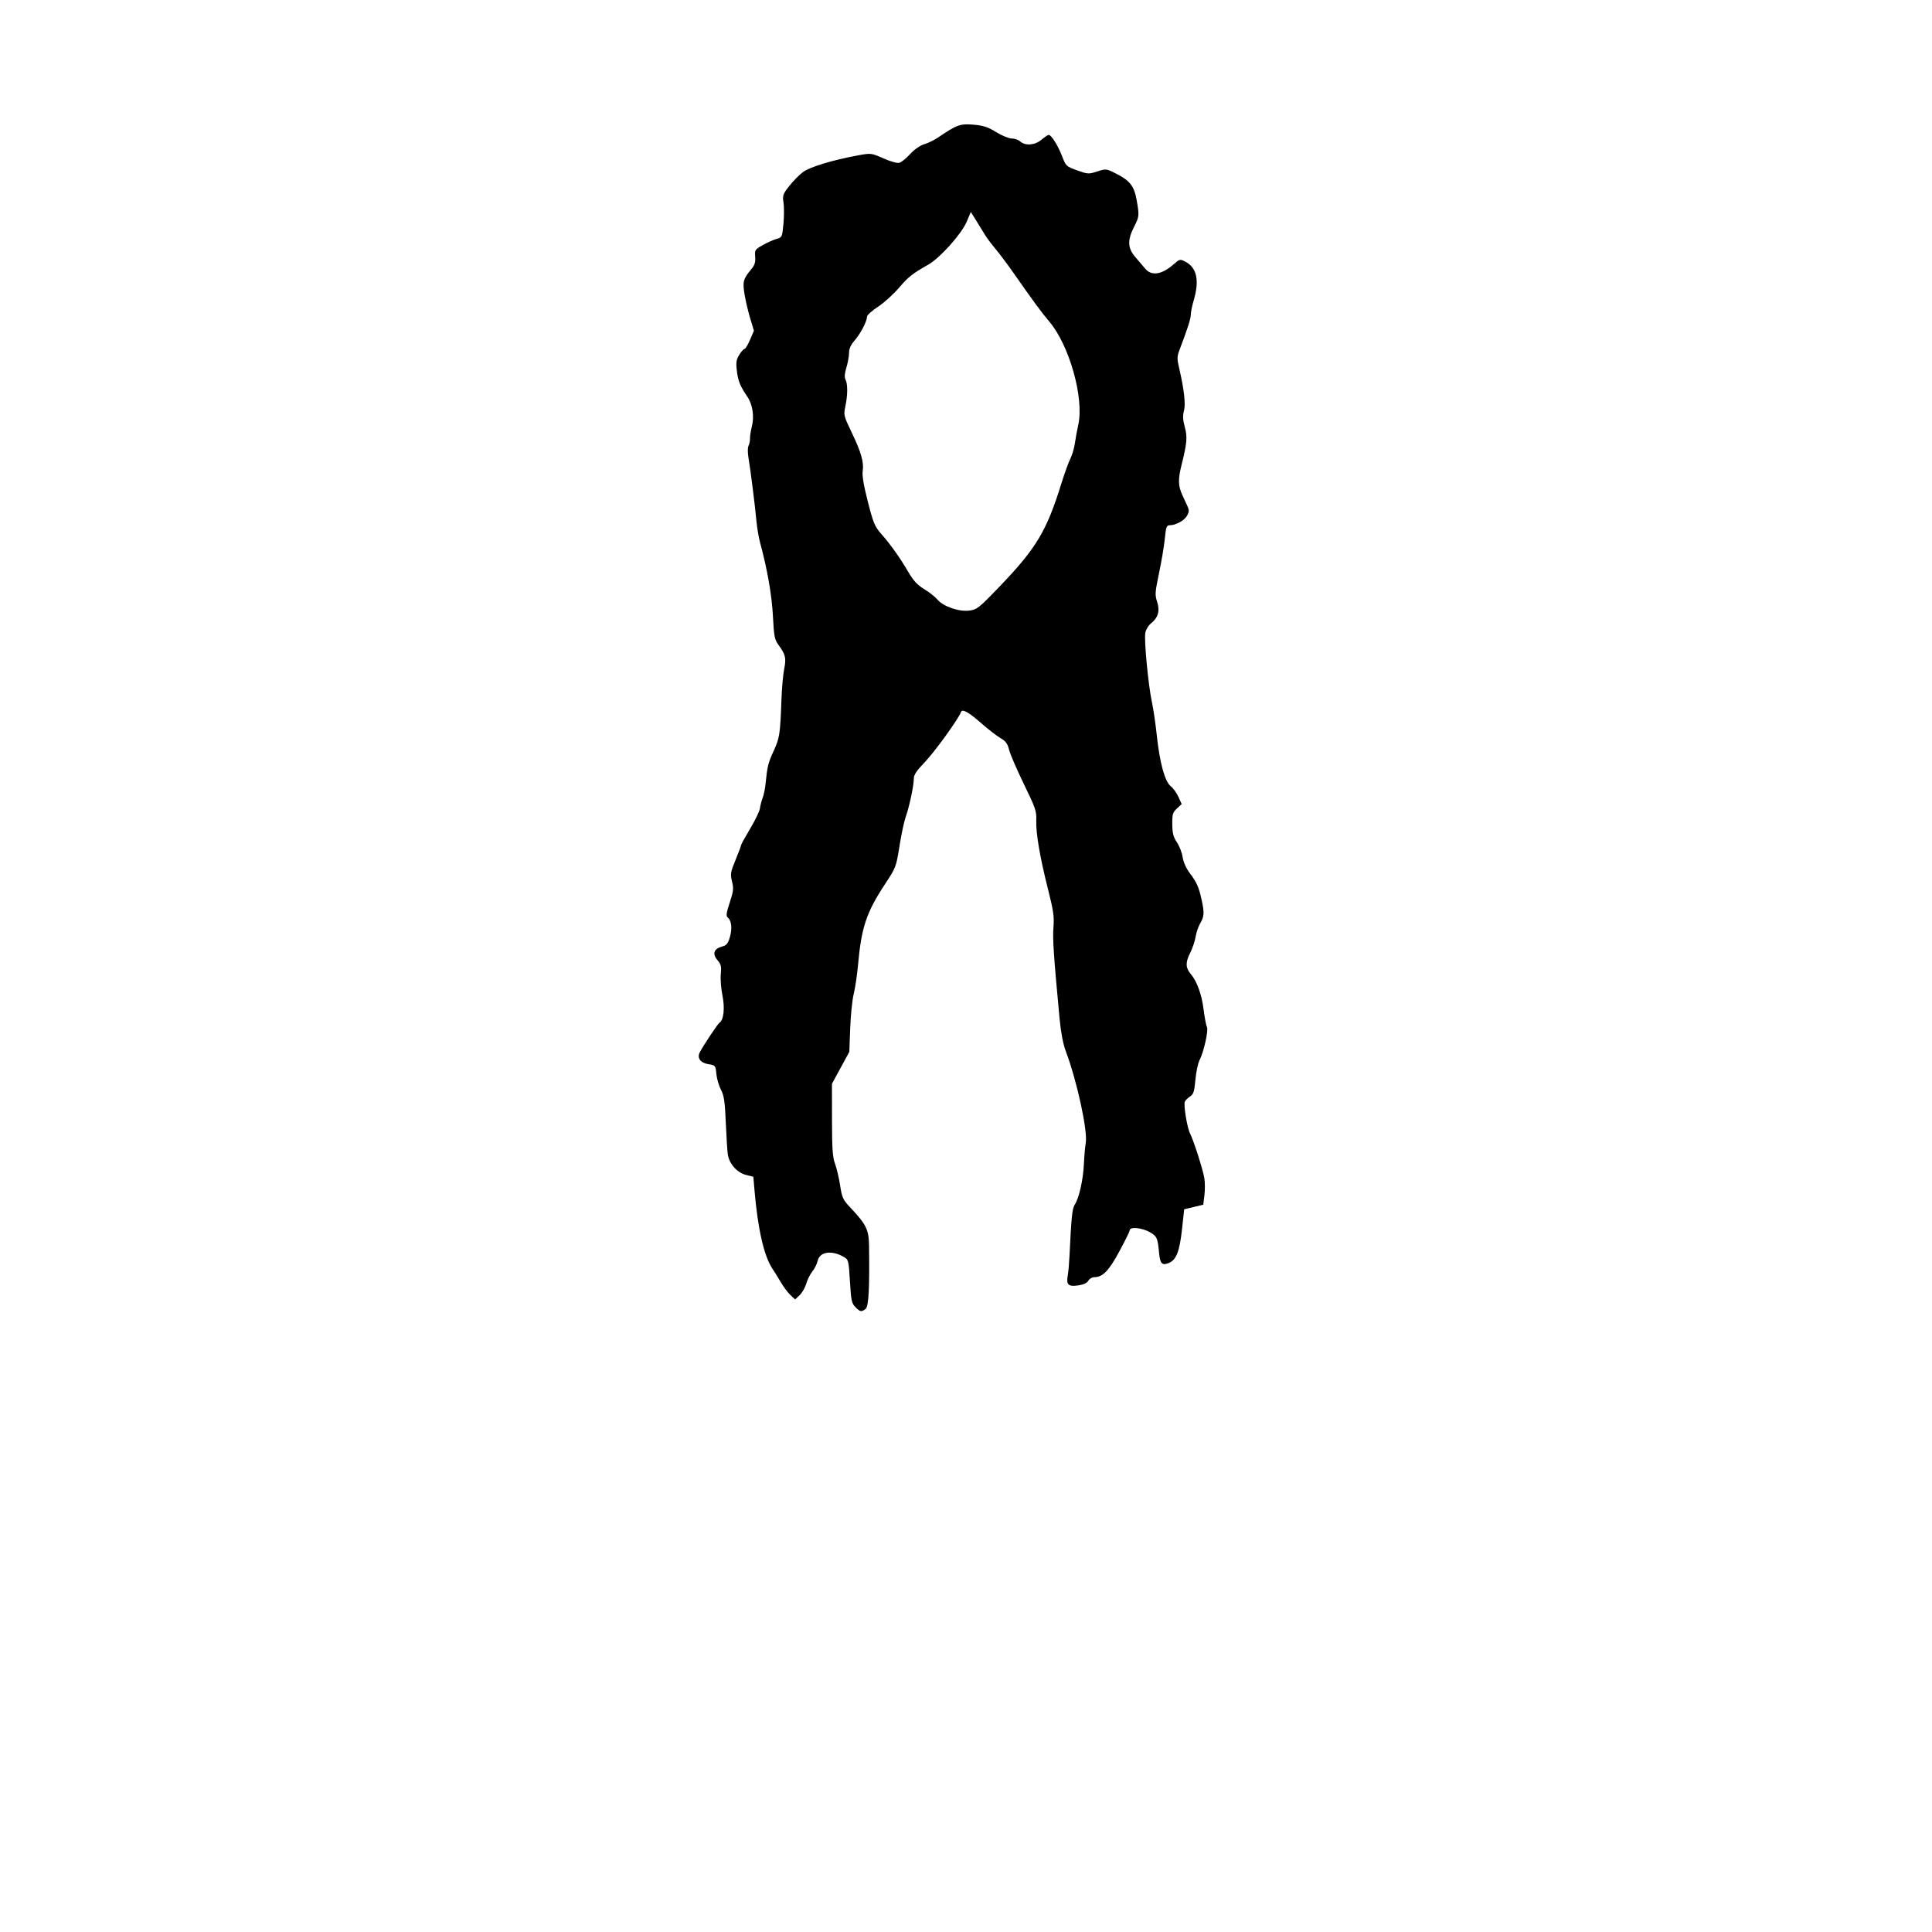 <?xml version="1.0" encoding="UTF-8" standalone="no"?>
<!-- Created with Inkscape (http://www.inkscape.org/) -->

<svg
   version="1.1"
   id="svg1"
   width="294.583"
   height="294.583"
   viewBox="0 0 294.583 294.583"
   sodipodi:docname="terlingua-fur.svg"
   inkscape:version="1.4 (86a8ad7, 2024-10-11)"
   xmlns:inkscape="http://www.inkscape.org/namespaces/inkscape"
   xmlns:sodipodi="http://sodipodi.sourceforge.net/DTD/sodipodi-0.dtd"
   xmlns="http://www.w3.org/2000/svg"
   xmlns:svg="http://www.w3.org/2000/svg">
  <defs
     id="defs1" />
  <sodipodi:namedview
     id="namedview1"
     pagecolor="#ffffff"
     bordercolor="#000000"
     borderopacity="0.25"
     inkscape:showpageshadow="2"
     inkscape:pageopacity="0.0"
     inkscape:pagecheckerboard="0"
     inkscape:deskcolor="#d1d1d1"
     inkscape:zoom="2.766624"
     inkscape:cx="147.47215"
     inkscape:cy="147.29143"
     inkscape:window-width="1920"
     inkscape:window-height="1017"
     inkscape:window-x="-8"
     inkscape:window-y="-8"
     inkscape:window-maximized="1"
     inkscape:current-layer="g1" />
  <g
     inkscape:groupmode="layer"
     inkscape:label="Image"
     id="g1">
    <path
       style="fill:#000000"
       d="m 130.437,199.307 c -0.58,-0.58 -0.667,-0.987 -0.843,-3.937 -0.189,-3.172 -0.222,-3.306 -0.918,-3.71 -1.871,-1.088 -3.7,-0.812 -4.011,0.604 -0.102,0.465 -0.46,1.182 -0.796,1.594 -0.336,0.411 -0.755,1.249 -0.932,1.861 -0.177,0.612 -0.632,1.405 -1.012,1.762 l -0.69,0.649 -0.712,-0.665 c -0.392,-0.366 -1.036,-1.22 -1.432,-1.899 -0.396,-0.679 -0.985,-1.628 -1.308,-2.108 -1.285,-1.912 -2.232,-6.039 -2.737,-11.924 l -0.18,-2.101 -1.136,-0.29 c -1.337,-0.341 -2.53,-1.676 -2.752,-3.081 -0.081,-0.512 -0.221,-2.701 -0.311,-4.864 -0.136,-3.246 -0.264,-4.126 -0.739,-5.035 -0.316,-0.606 -0.631,-1.693 -0.701,-2.414 -0.123,-1.281 -0.151,-1.316 -1.183,-1.481 -1.266,-0.202 -1.806,-0.955 -1.328,-1.848 0.613,-1.146 2.737,-4.328 2.995,-4.487 0.635,-0.392 0.834,-2.259 0.443,-4.155 -0.213,-1.035 -0.326,-2.498 -0.25,-3.253 0.113,-1.125 0.034,-1.49 -0.438,-2.031 -0.907,-1.039 -0.664,-1.824 0.676,-2.182 0.637,-0.17 0.862,-0.451 1.147,-1.428 0.381,-1.308 0.252,-2.507 -0.32,-2.982 -0.288,-0.239 -0.231,-0.675 0.297,-2.282 0.569,-1.731 0.614,-2.145 0.348,-3.221 -0.279,-1.129 -0.233,-1.41 0.542,-3.291 0.466,-1.131 0.848,-2.148 0.849,-2.259 5.2e-4,-0.111 0.622,-1.238 1.381,-2.503 0.759,-1.266 1.427,-2.656 1.484,-3.09 0.057,-0.433 0.243,-1.147 0.412,-1.586 0.169,-0.439 0.365,-1.364 0.435,-2.057 0.282,-2.793 0.394,-3.254 1.242,-5.1 0.92,-2.004 1.008,-2.587 1.197,-7.954 0.059,-1.659 0.245,-3.71 0.413,-4.558 0.334,-1.677 0.207,-2.196 -0.905,-3.715 -0.555,-0.758 -0.657,-1.303 -0.811,-4.333 -0.161,-3.173 -0.866,-7.204 -1.969,-11.257 -0.205,-0.754 -0.453,-2.235 -0.551,-3.291 -0.228,-2.452 -0.904,-7.821 -1.209,-9.6 -0.134,-0.783 -0.131,-1.569 0.007,-1.831 0.133,-0.253 0.234,-0.746 0.223,-1.097 -0.011,-0.351 0.118,-1.181 0.286,-1.845 0.394,-1.556 0.116,-3.361 -0.705,-4.57 -1.088,-1.603 -1.402,-2.386 -1.587,-3.96 -0.146,-1.237 -0.079,-1.669 0.372,-2.4 0.302,-0.49 0.66,-0.891 0.794,-0.891 0.134,0 0.514,-0.626 0.843,-1.392 l 0.599,-1.392 -0.556,-1.831 c -0.306,-1.007 -0.694,-2.652 -0.863,-3.656 -0.334,-1.986 -0.226,-2.396 1.034,-3.91 0.507,-0.609 0.643,-1.054 0.576,-1.876 -0.083,-1.023 -0.025,-1.113 1.146,-1.777 0.679,-0.385 1.625,-0.808 2.103,-0.942 0.851,-0.238 0.873,-0.285 1.06,-2.289 0.105,-1.125 0.111,-2.586 0.012,-3.246 -0.166,-1.104 -0.095,-1.307 0.881,-2.542 0.583,-0.738 1.508,-1.683 2.056,-2.1 1.028,-0.784 4.559,-1.86 8.396,-2.56 2.022,-0.369 2.033,-0.367 3.92,0.461 1.168,0.513 2.104,0.763 2.445,0.655 0.304,-0.097 1.037,-0.7 1.627,-1.341 0.64,-0.694 1.505,-1.294 2.139,-1.484 0.586,-0.175 1.498,-0.613 2.029,-0.973 2.947,-2 3.426,-2.176 5.446,-2.007 1.534,0.129 2.207,0.348 3.482,1.135 0.87,0.537 1.939,0.976 2.377,0.976 0.438,0 1.014,0.197 1.28,0.438 0.784,0.709 2.244,0.598 3.249,-0.248 0.483,-0.407 0.984,-0.739 1.113,-0.739 0.396,0 1.393,1.589 2.029,3.235 0.59,1.526 0.646,1.58 2.301,2.173 1.626,0.583 1.752,0.59 3.06,0.168 1.354,-0.437 1.374,-0.435 2.906,0.34 2.082,1.054 2.741,1.907 3.111,4.034 0.415,2.386 0.405,2.489 -0.418,4.113 -1.012,1.998 -0.958,3.209 0.206,4.553 0.511,0.59 1.197,1.395 1.525,1.789 0.954,1.144 2.52,0.906 4.295,-0.652 0.95,-0.834 0.997,-0.845 1.811,-0.424 1.762,0.911 2.18,2.868 1.268,5.938 -0.235,0.792 -0.431,1.756 -0.434,2.144 -0.006,0.635 -0.468,2.074 -1.729,5.396 -0.379,0.999 -0.383,1.317 -0.032,2.82 0.752,3.224 0.996,5.429 0.713,6.452 -0.196,0.711 -0.163,1.365 0.122,2.419 0.428,1.581 0.353,2.476 -0.484,5.828 -0.558,2.235 -0.526,3.2 0.155,4.669 0.21,0.453 0.539,1.162 0.731,1.577 0.289,0.623 0.282,0.881 -0.04,1.482 -0.395,0.738 -1.724,1.466 -2.676,1.466 -0.447,0 -0.549,0.284 -0.714,1.989 -0.106,1.094 -0.5,3.457 -0.877,5.253 -0.626,2.983 -0.652,3.365 -0.299,4.438 0.453,1.376 0.149,2.427 -0.954,3.295 -0.369,0.29 -0.75,0.925 -0.847,1.41 -0.214,1.07 0.443,7.972 1.012,10.633 0.226,1.056 0.552,3.278 0.726,4.937 0.439,4.196 1.235,7.13 2.126,7.83 0.386,0.304 0.922,1.043 1.19,1.642 l 0.488,1.09 -0.724,0.671 c -0.64,0.593 -0.722,0.873 -0.708,2.404 0.013,1.38 0.156,1.939 0.704,2.747 0.378,0.558 0.772,1.574 0.875,2.259 0.113,0.756 0.531,1.703 1.064,2.41 1.102,1.464 1.408,2.156 1.85,4.195 0.416,1.919 0.377,2.444 -0.27,3.56 -0.265,0.457 -0.567,1.362 -0.67,2.011 -0.104,0.649 -0.487,1.769 -0.852,2.489 -0.712,1.406 -0.68,2.23 0.125,3.171 0.926,1.082 1.658,3.1 1.939,5.346 0.158,1.257 0.391,2.481 0.519,2.721 0.263,0.492 -0.478,3.795 -1.144,5.098 -0.231,0.453 -0.508,1.784 -0.616,2.958 -0.166,1.815 -0.291,2.198 -0.834,2.554 -0.351,0.23 -0.704,0.588 -0.783,0.796 -0.205,0.534 0.363,3.978 0.795,4.818 0.544,1.059 1.949,5.444 2.177,6.797 0.11,0.655 0.12,1.84 0.02,2.634 l -0.18,1.443 -1.453,0.349 -1.453,0.349 -0.325,2.993 c -0.371,3.424 -0.873,4.721 -2.01,5.192 -1.04,0.431 -1.341,0.114 -1.497,-1.578 -0.203,-2.205 -0.322,-2.482 -1.32,-3.071 -1.249,-0.737 -3.159,-0.925 -3.159,-0.311 0,0.152 -0.71,1.592 -1.577,3.199 -1.604,2.973 -2.534,3.927 -3.83,3.929 -0.334,5.6e-4 -0.736,0.24 -0.892,0.533 -0.188,0.352 -0.712,0.596 -1.549,0.721 -1.506,0.226 -1.846,-0.1 -1.593,-1.528 0.093,-0.528 0.211,-1.824 0.261,-2.88 0.283,-5.961 0.419,-7.313 0.796,-7.888 0.665,-1.016 1.288,-3.765 1.403,-6.196 0.06,-1.259 0.185,-2.694 0.278,-3.188 0.34,-1.811 -1.313,-9.44 -3.042,-14.043 -0.406,-1.08 -0.746,-2.865 -0.941,-4.937 -0.906,-9.639 -1.078,-12.197 -0.937,-13.943 0.131,-1.622 0.004,-2.517 -0.818,-5.76 -1.242,-4.903 -1.88,-8.647 -1.801,-10.56 0.057,-1.372 -0.113,-1.871 -1.882,-5.503 -1.07,-2.197 -2.083,-4.543 -2.252,-5.215 -0.243,-0.965 -0.519,-1.344 -1.32,-1.809 -0.557,-0.324 -1.815,-1.292 -2.795,-2.152 -2.103,-1.844 -3.048,-2.371 -3.237,-1.806 -0.321,0.963 -4.035,6.101 -5.525,7.643 -1.259,1.303 -1.661,1.913 -1.661,2.519 0,1.053 -0.687,4.288 -1.233,5.803 -0.238,0.662 -0.664,2.662 -0.947,4.444 -0.503,3.176 -0.546,3.289 -2.194,5.788 -2.855,4.33 -3.615,6.604 -4.132,12.366 -0.135,1.509 -0.429,3.483 -0.653,4.389 -0.224,0.905 -0.467,3.264 -0.54,5.243 l -0.133,3.597 -1.324,2.437 -1.325,2.437 0.007,5.486 c 0.006,4.443 0.094,5.72 0.466,6.72 0.253,0.679 0.601,2.16 0.774,3.291 0.29,1.892 0.419,2.167 1.607,3.429 2.386,2.532 2.767,3.317 2.801,5.777 0.092,6.57 -0.056,9.265 -0.528,9.624 -0.646,0.491 -0.811,0.462 -1.548,-0.276 z M 152.478,89.364 c 5.539,-5.778 7.103,-8.391 9.348,-15.616 0.486,-1.564 1.106,-3.28 1.377,-3.812 0.271,-0.532 0.581,-1.581 0.687,-2.332 0.107,-0.751 0.344,-2.044 0.527,-2.874 0.896,-4.055 -1.379,-12.117 -4.429,-15.7 -1.144,-1.344 -2.455,-3.123 -5.205,-7.066 -1,-1.433 -2.333,-3.223 -2.964,-3.977 -0.63,-0.754 -1.332,-1.68 -1.559,-2.057 -0.227,-0.377 -0.823,-1.344 -1.323,-2.149 l -0.91,-1.463 -0.623,1.476 c -0.79,1.874 -4.078,5.546 -5.873,6.56 -2.395,1.352 -3.036,1.86 -4.464,3.534 -0.838,0.982 -2.274,2.278 -3.191,2.88 -0.917,0.602 -1.671,1.279 -1.675,1.505 -0.013,0.723 -0.993,2.61 -1.879,3.62 -0.596,0.679 -0.86,1.261 -0.862,1.902 -0.002,0.508 -0.185,1.522 -0.407,2.254 -0.279,0.921 -0.321,1.485 -0.134,1.833 0.352,0.658 0.342,2.366 -0.023,4.072 -0.283,1.32 -0.252,1.449 0.936,3.922 1.472,3.061 1.916,4.61 1.707,5.948 -0.105,0.671 0.151,2.196 0.78,4.656 0.837,3.272 1.054,3.794 2.059,4.937 1.437,1.635 2.8,3.554 4.122,5.804 0.788,1.341 1.387,1.987 2.418,2.606 0.753,0.453 1.664,1.171 2.023,1.597 0.897,1.062 3.303,1.884 4.891,1.67 1.143,-0.154 1.461,-0.409 4.646,-3.731 z"
       id="path1" />
  </g>
</svg>
